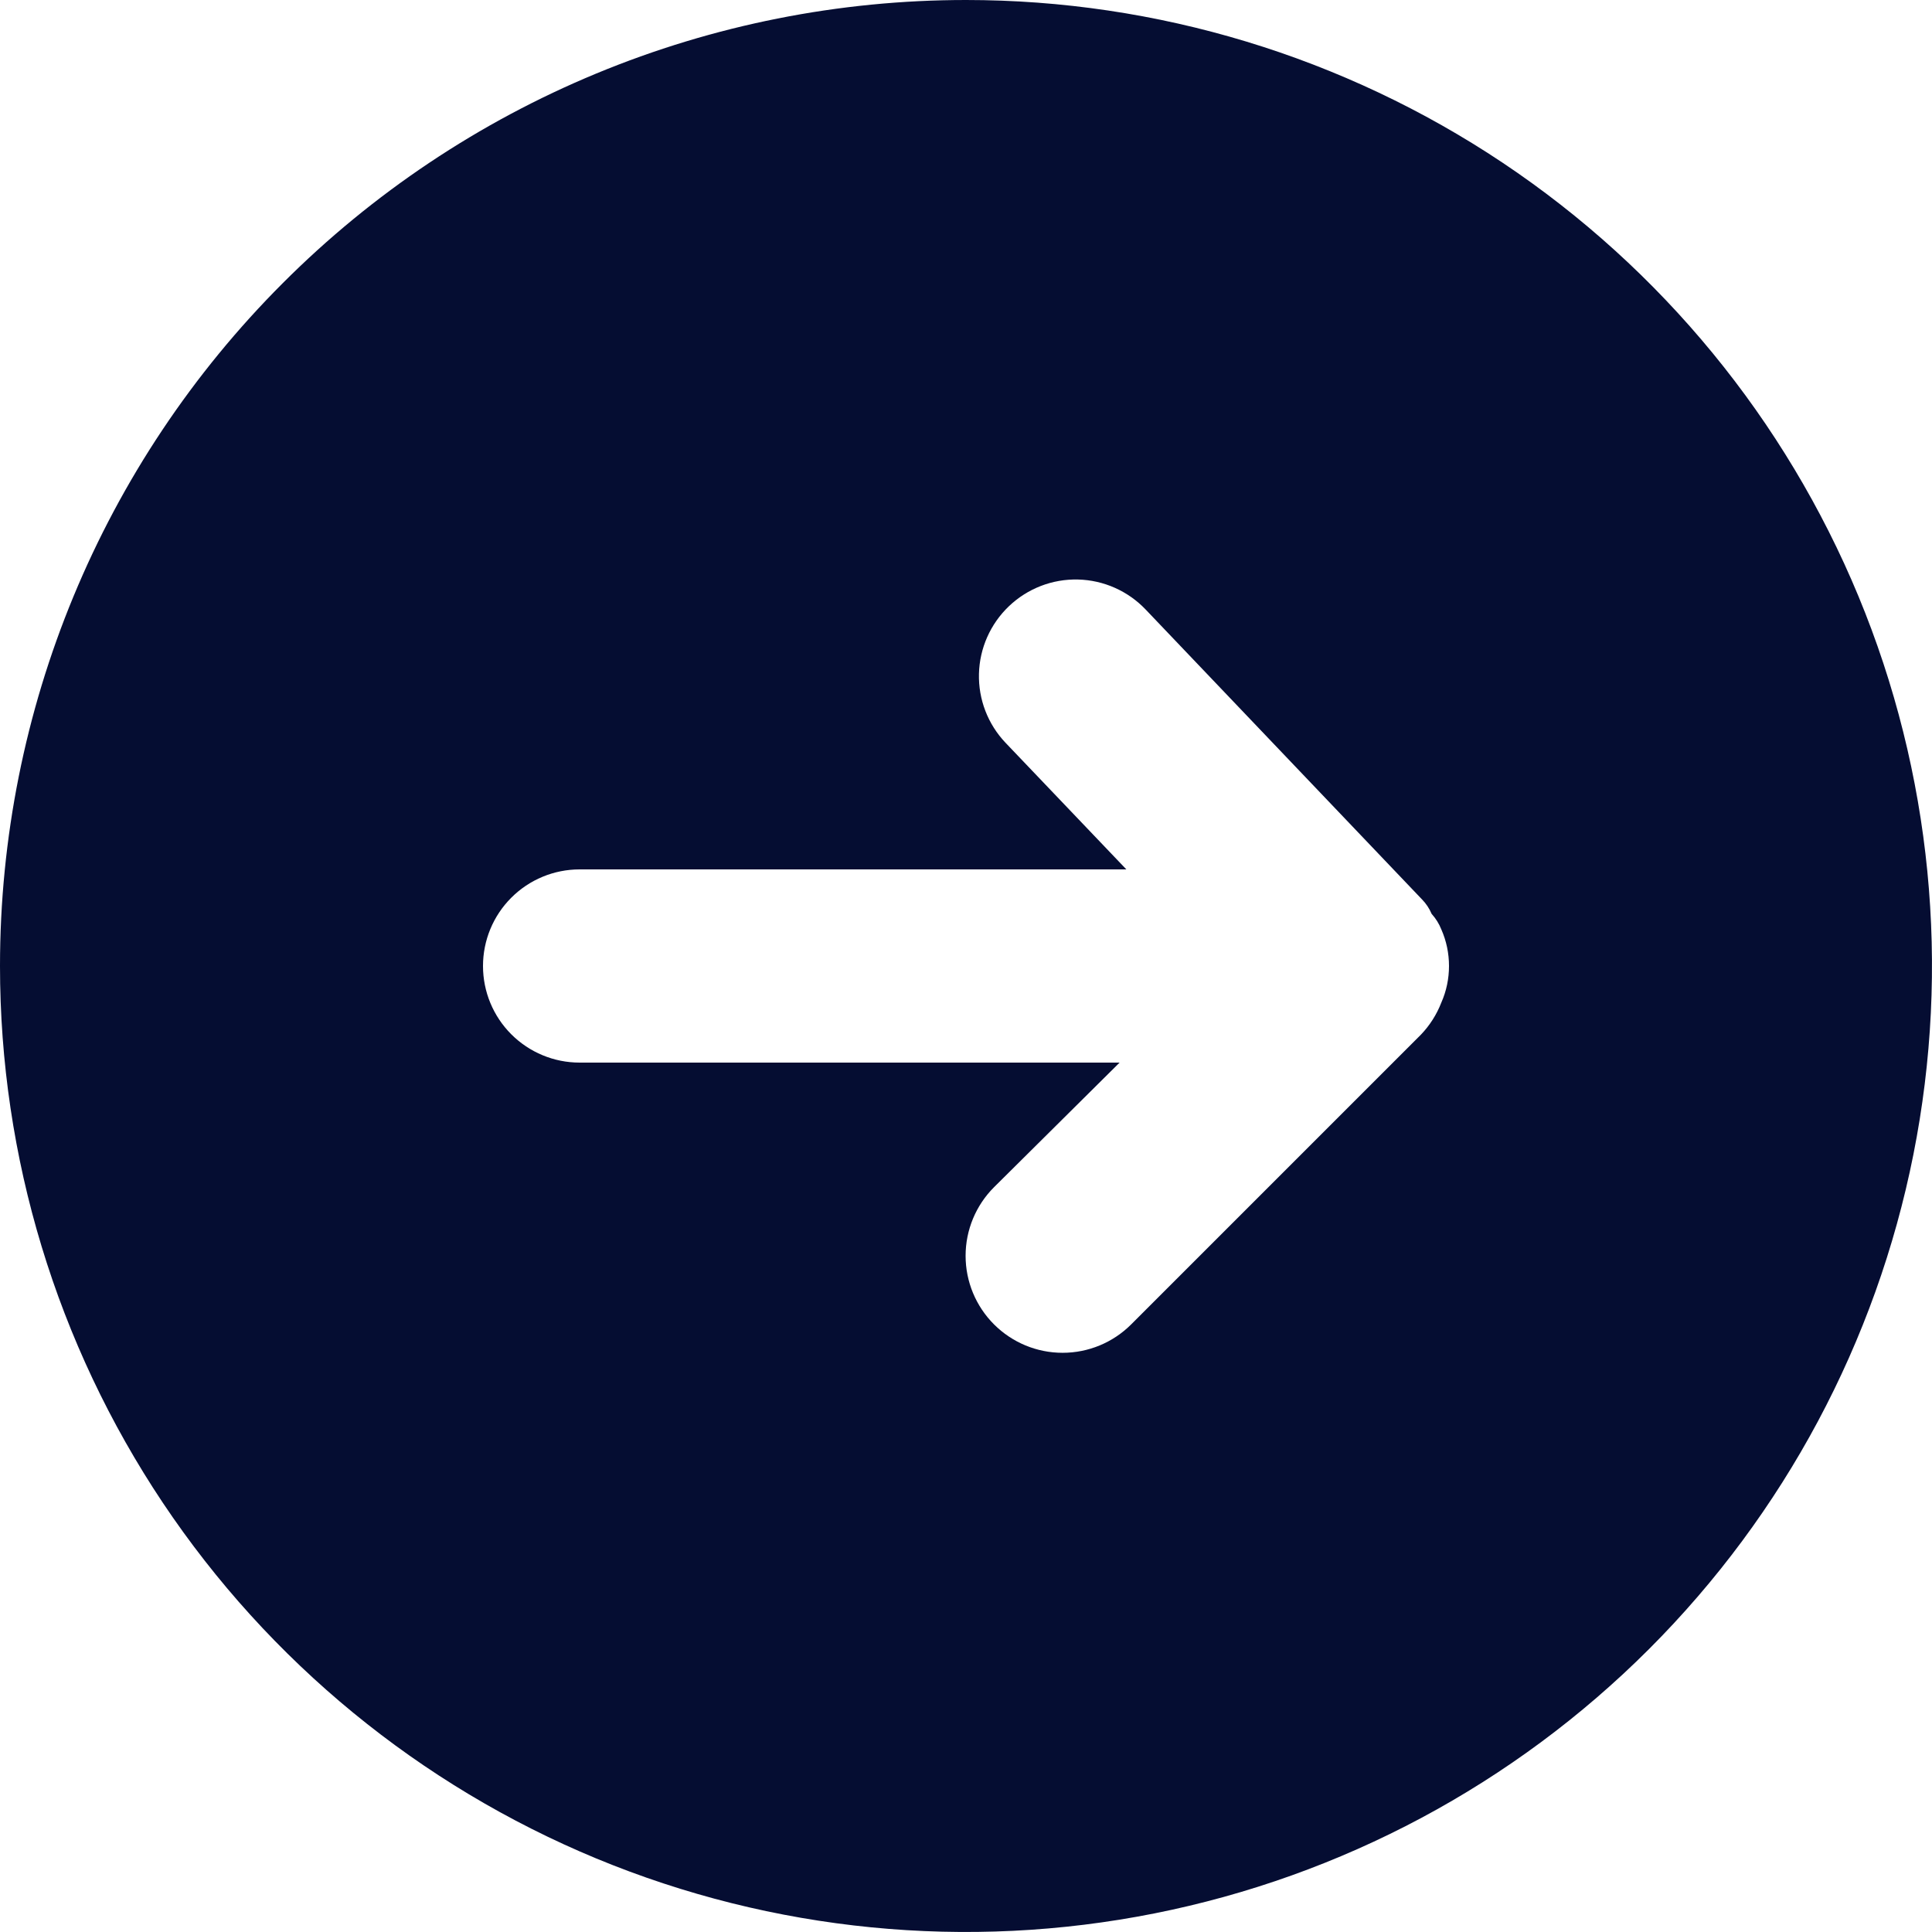 <svg width="24" height="24" viewBox="0 0 24 24" fill="none" xmlns="http://www.w3.org/2000/svg">
<path d="M0 12C0 14.373 0.704 16.693 2.022 18.667C3.341 20.64 5.215 22.178 7.408 23.087C9.601 23.995 12.013 24.232 14.341 23.769C16.669 23.306 18.807 22.163 20.485 20.485C22.163 18.807 23.306 16.669 23.769 14.341C24.232 12.013 23.995 9.601 23.087 7.408C22.178 5.215 20.64 3.341 18.667 2.022C16.693 0.704 14.373 0 12 0C10.424 0 8.864 0.31 7.408 0.913C5.952 1.516 4.629 2.4 3.515 3.515C1.264 5.765 0 8.817 0 12ZM14.232 7.572L17.664 11.172C17.715 11.224 17.756 11.285 17.784 11.352C17.835 11.409 17.876 11.473 17.904 11.544C17.968 11.688 18 11.843 18 12C18 12.157 17.968 12.312 17.904 12.456C17.847 12.603 17.761 12.738 17.652 12.852L14.052 16.452C13.826 16.678 13.52 16.805 13.2 16.805C12.88 16.805 12.574 16.678 12.348 16.452C12.122 16.226 11.995 15.92 11.995 15.6C11.995 15.28 12.122 14.974 12.348 14.748L13.908 13.2H7.2C6.882 13.2 6.577 13.074 6.351 12.848C6.126 12.623 6 12.318 6 12C6 11.682 6.126 11.377 6.351 11.152C6.577 10.926 6.882 10.8 7.2 10.8H13.992L12.492 9.228C12.272 8.997 12.153 8.689 12.161 8.37C12.169 8.052 12.303 7.75 12.534 7.53C12.765 7.31 13.073 7.191 13.392 7.199C13.71 7.207 14.012 7.341 14.232 7.572Z" fill="#050D32"/>
</svg>
